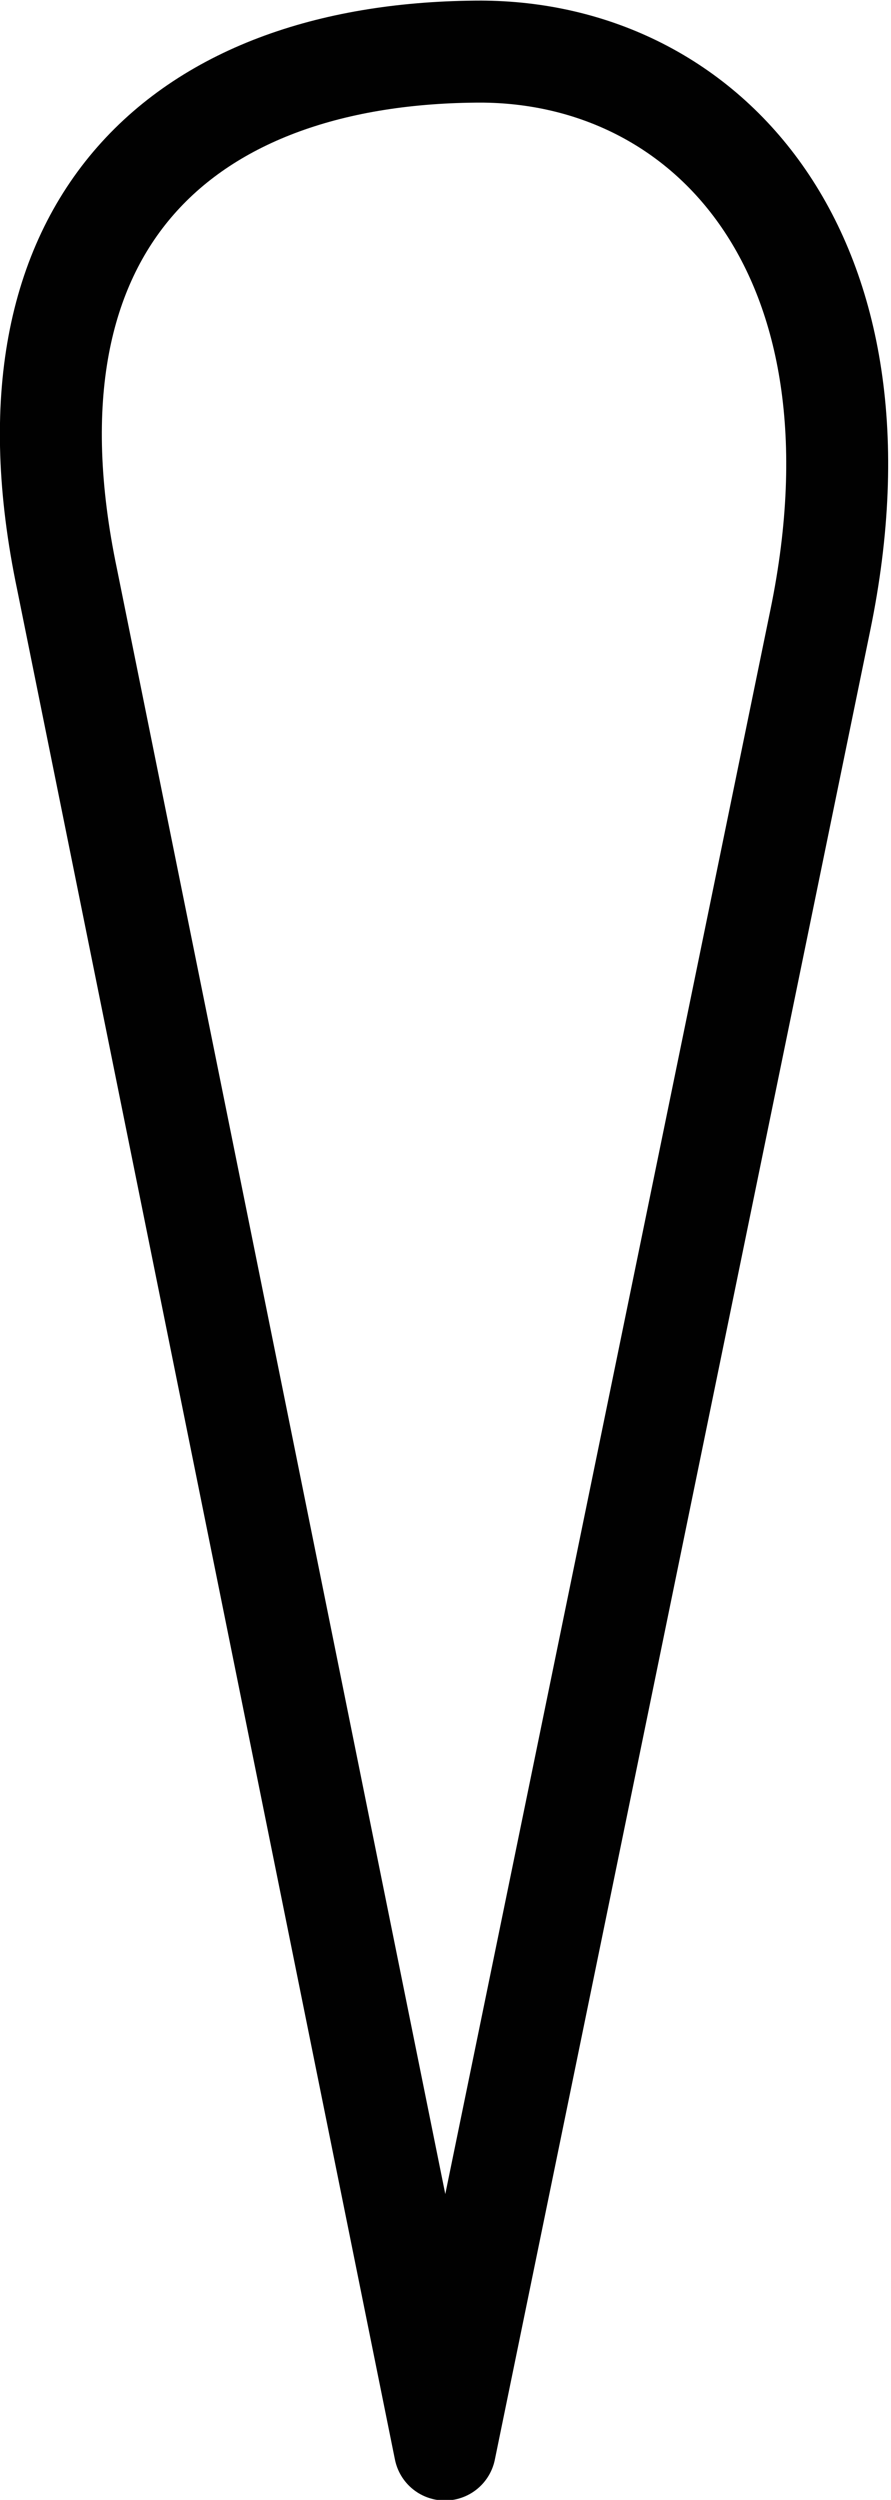 <svg xmlns="http://www.w3.org/2000/svg" viewBox="0 0 7.43 20.83"><defs><style>.cls-1{fill:none;stroke:#010101;stroke-linecap:round;stroke-miterlimit:4;stroke-width:0.85px;}</style></defs><title>LIGHTS</title><g id="图层_2" data-name="图层 2"><g id="图层_1-2" data-name="图层 1"><path class="cls-1" d="M3.71,20.41.56,4.83c-.63-3,1-4.4,3.46-4.4H4c1.9,0,3.47,1.69,2.84,4.74L3.71,20.41"/></g></g></svg>